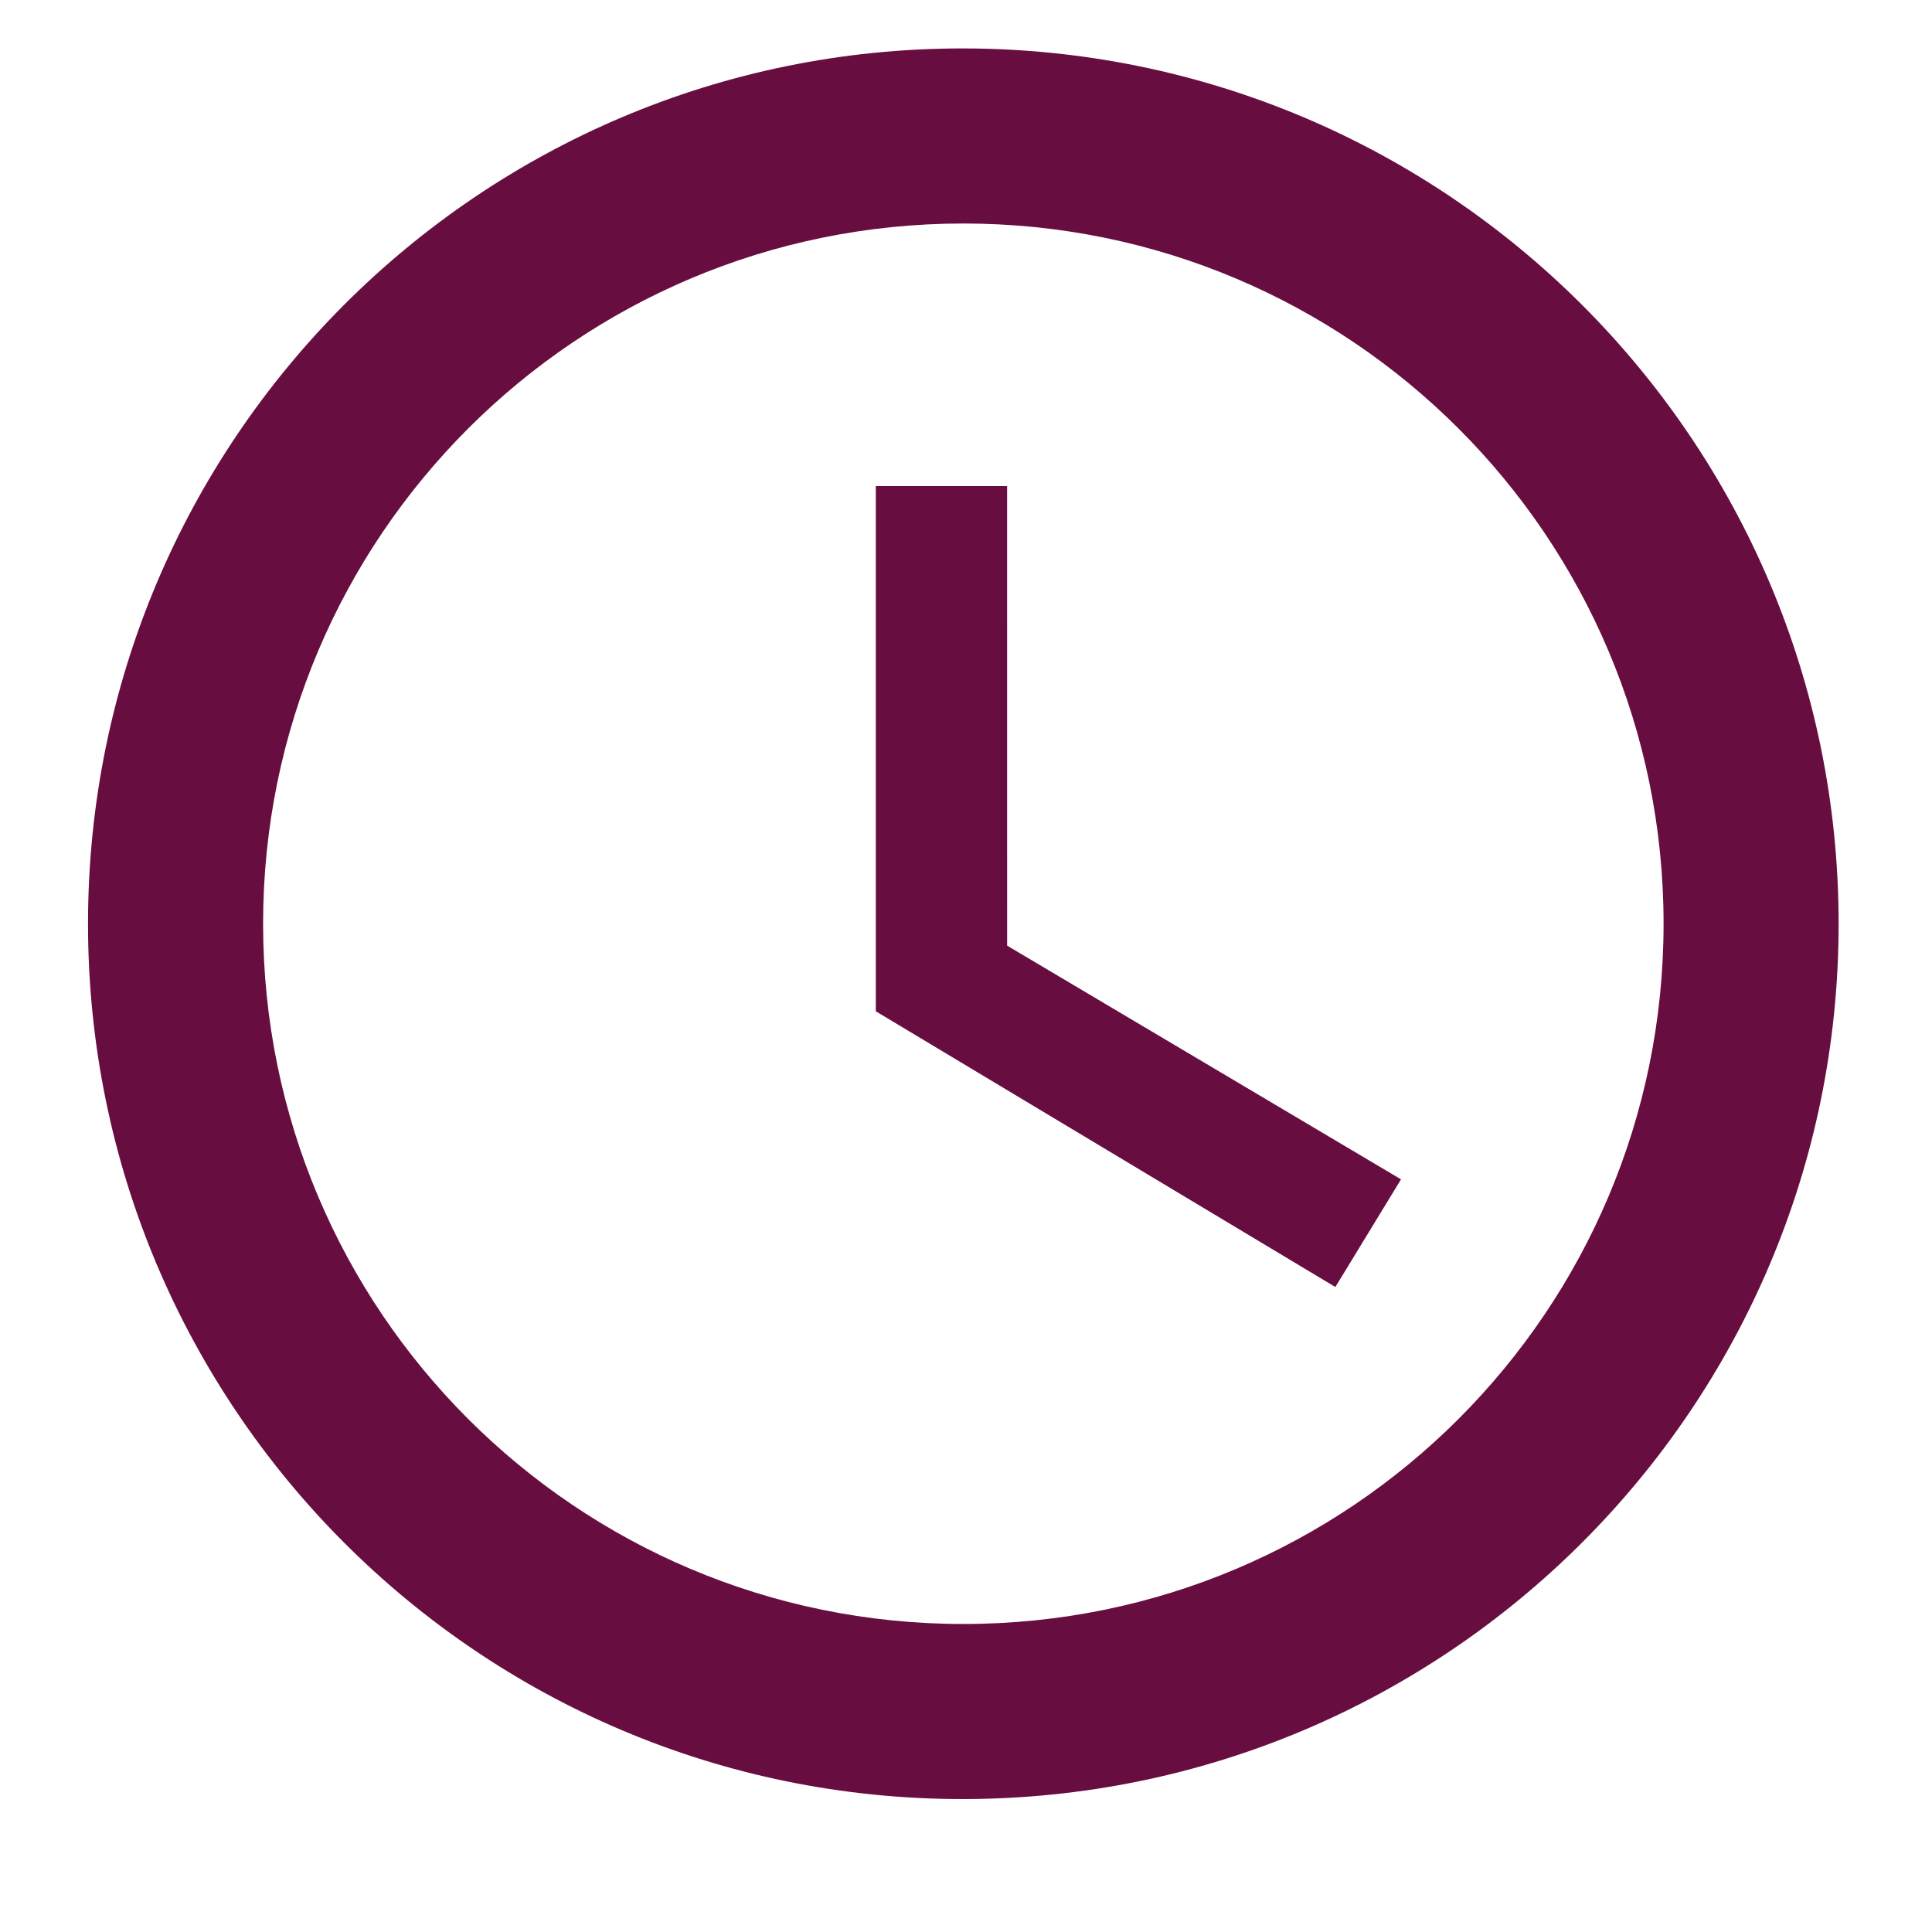 <?xml version="1.0" encoding="UTF-8" standalone="no"?>
<svg
   xmlns:dc="http://purl.org/dc/elements/1.1/"
   xmlns:cc="http://creativecommons.org/ns#"
   xmlns:rdf="http://www.w3.org/1999/02/22-rdf-syntax-ns#"
   xmlns:svg="http://www.w3.org/2000/svg"
   xmlns="http://www.w3.org/2000/svg"
   xmlns:sodipodi="http://sodipodi.sourceforge.net/DTD/sodipodi-0.dtd"
   xmlns:inkscape="http://www.inkscape.org/namespaces/inkscape"
   height="63"
   viewBox="0 0 63 63"
   width="63"
   version="1.1"
   id="svg8"
   sodipodi:docname="horaires.svg"
   inkscape:version="0.92.3 (2405546, 2018-03-11)">
  <defs
     id="defs12" />
  <sodipodi:namedview
     pagecolor="#ffffff"
     bordercolor="#666666"
     borderopacity="1"
     objecttolerance="10"
     gridtolerance="10"
     guidetolerance="10"
     inkscape:pageopacity="0"
     inkscape:pageshadow="2"
     inkscape:window-width="1600"
     inkscape:window-height="851"
     id="namedview10"
     showgrid="false"
     inkscape:zoom="10.920635"
     inkscape:cx="31.5"
     inkscape:cy="34.679293"
     inkscape:window-x="0"
     inkscape:window-y="25"
     inkscape:window-maximized="1"
     inkscape:current-layer="svg8"
     inkscape:lockguides="false" />
  <path
     d="M -2.839,-4.129 H 65.664 V 64.374 H -2.839 Z"
     id="path2"
     inkscape:connector-curvature="0"
     style="fill:none;stroke-width:2.854" />
  <path
     d="m 31.384,1.579 c -15.756,0 -28.514,12.787 -28.514,28.543 0,15.756 12.759,28.543 28.514,28.543 15.784,0 28.571,-12.787 28.571,-28.543 0,-15.756 -12.787,-28.543 -28.571,-28.543 z m 0.029,51.377 c -12.616,0 -22.834,-10.218 -22.834,-22.834 0,-12.616 10.218,-22.834 22.834,-22.834 12.616,0 22.834,10.218 22.834,22.834 0,12.616 -10.218,22.834 -22.834,22.834 z"
     id="path4"
     inkscape:connector-curvature="0"
     style="stroke-width:2.854;fill:#680d3f;fill-opacity:1" />
  <path
     d="m 32.84,15.851 h -4.281 v 17.126 l 14.985,8.991 2.141,-3.511 -12.844,-7.621 z"
     id="path6"
     inkscape:connector-curvature="0"
     style="stroke-width:2.854;fill:#680d3f;fill-opacity:1" />
</svg>
